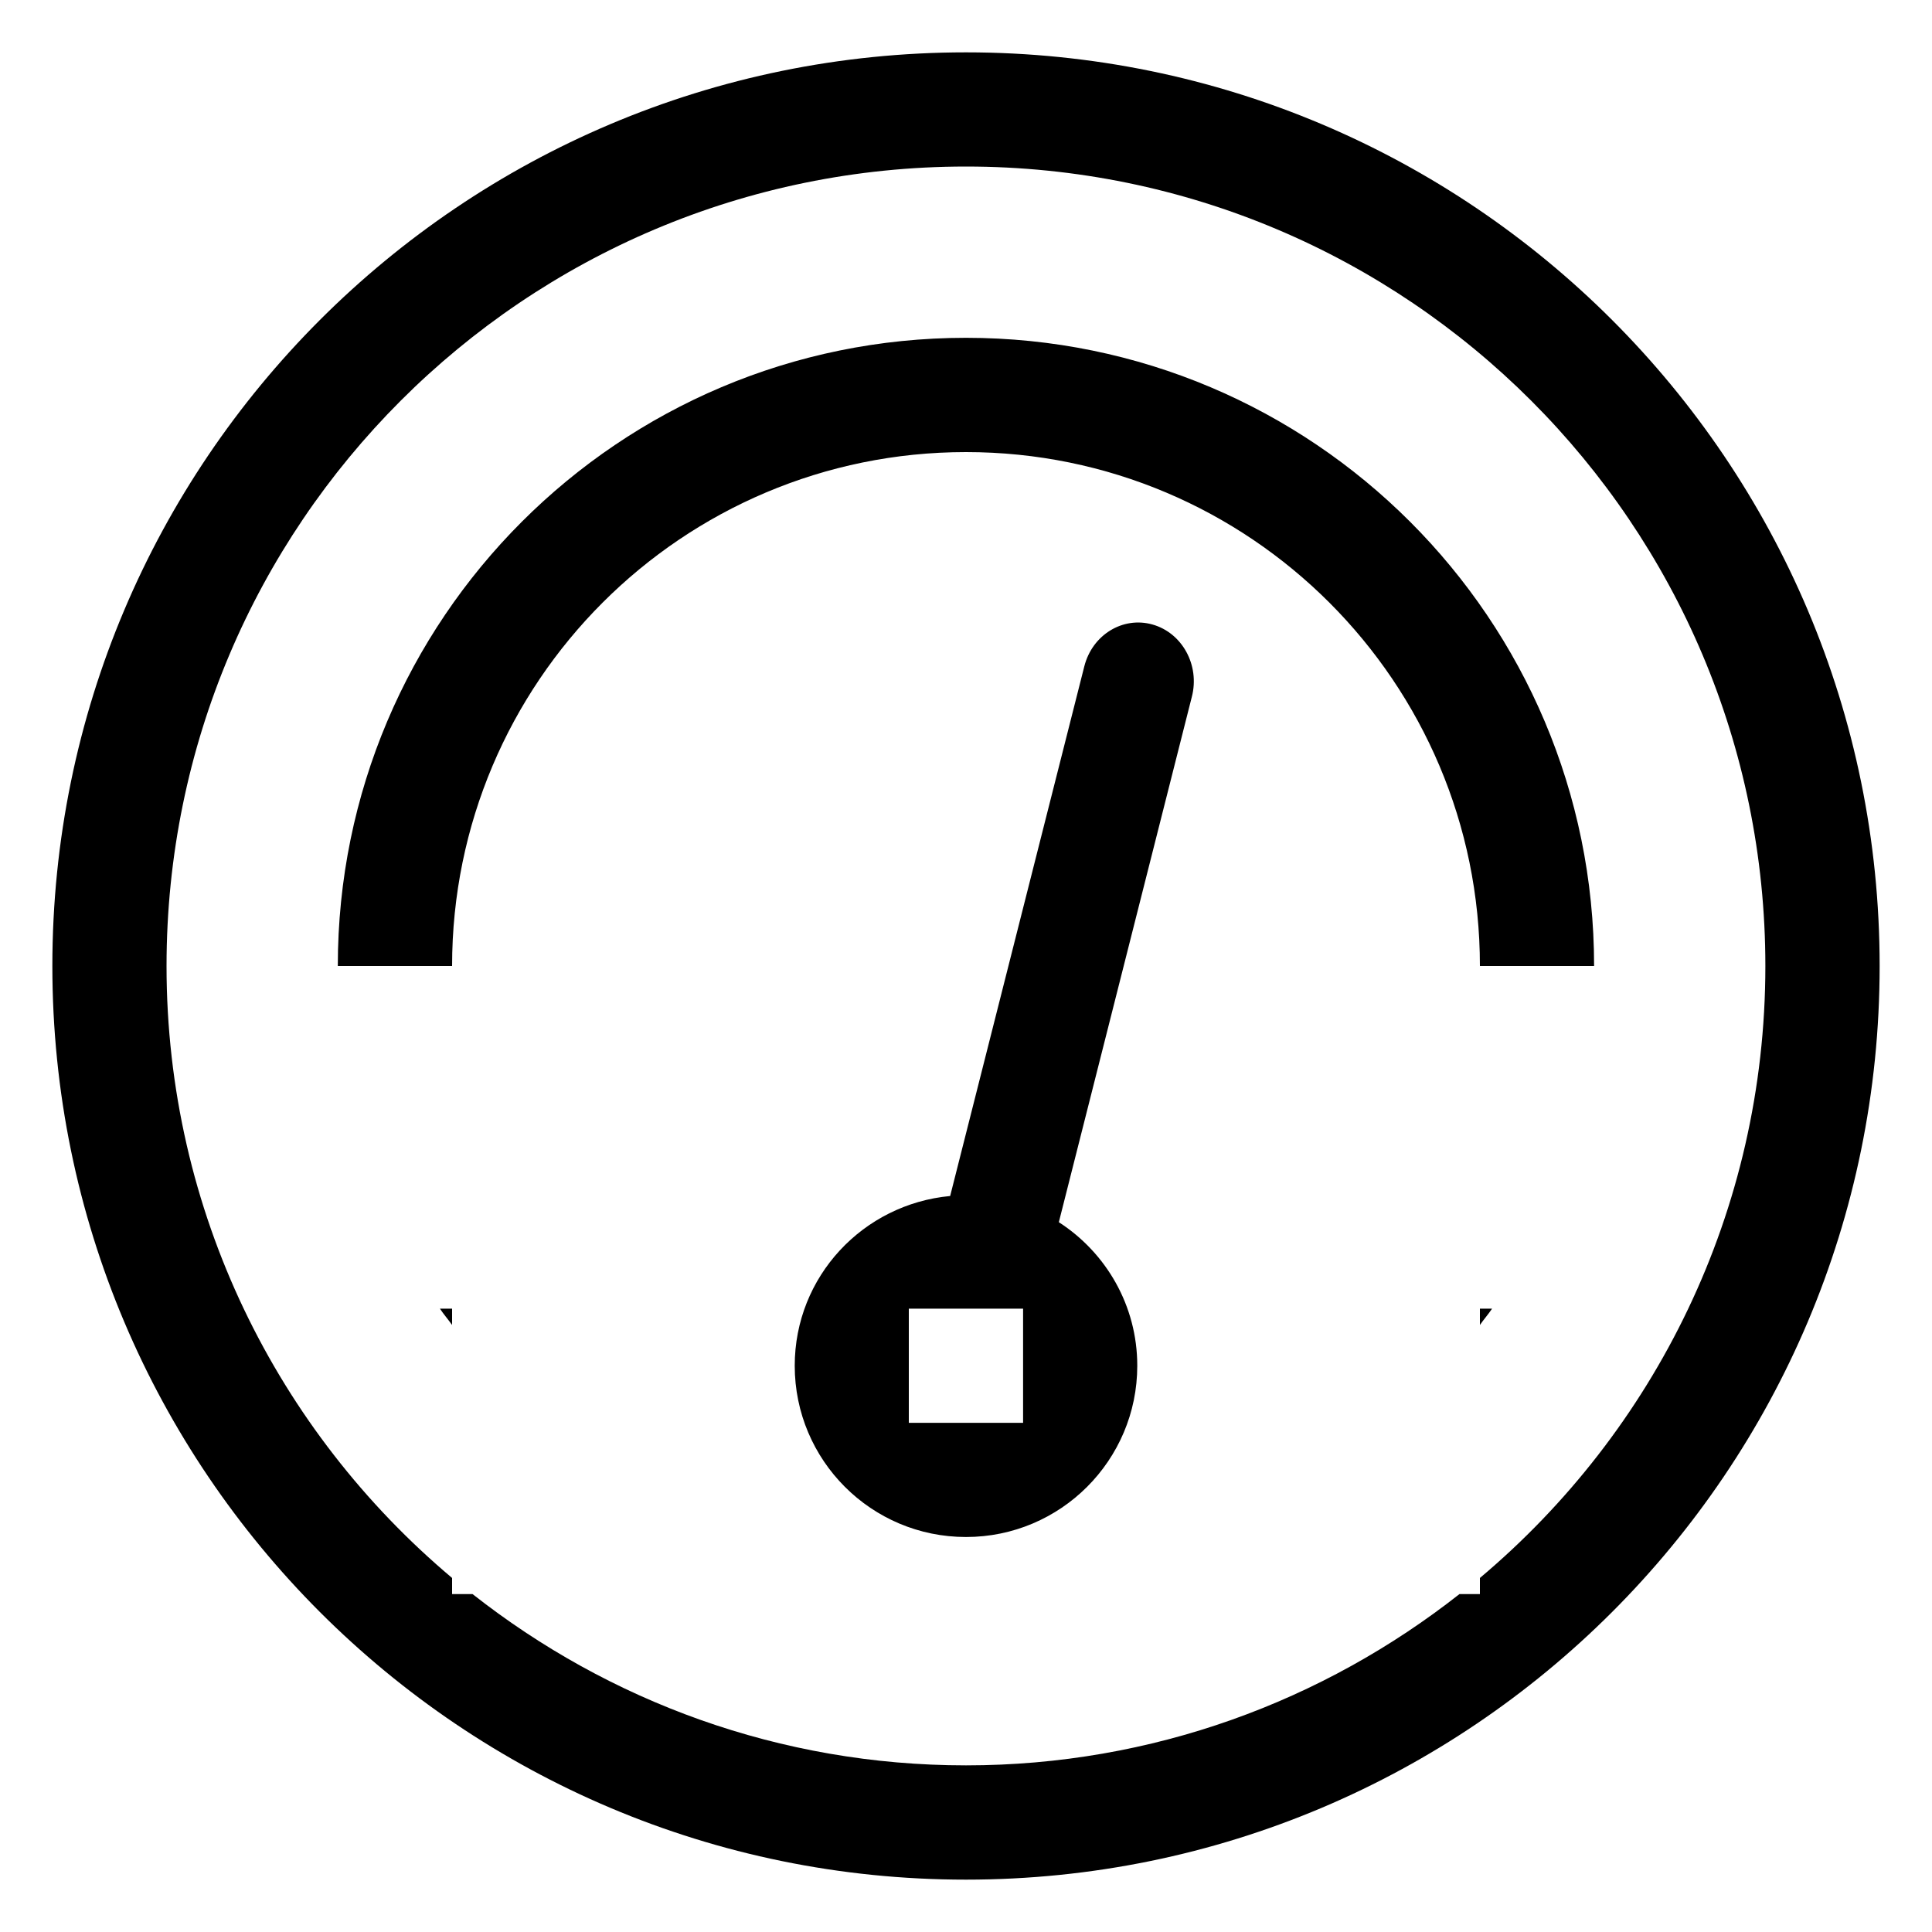 <svg xmlns="http://www.w3.org/2000/svg" class="svg-icon" viewBox="0 0 20 20">
<path d="M4.68,13.716v-0.169H4.554C4.592,13.605,4.639,13.658,4.68,13.716z M11.931,6.465
	c-0.307-0.087-0.623,0.106-0.706,0.432l-1.389,5.484c-0.901,0.084-1.609,0.833-1.609,1.757c0,0.979,0.793,1.773,1.773,1.773
	c0.979,0,1.773-0.794,1.773-1.773c0-0.624-0.324-1.171-0.812-1.486l1.377-5.439C12.422,6.887,12.239,6.552,11.931,6.465z
	M10.591,14.729H9.408v-1.182h1.183V14.729z M15.32,13.716c0.04-0.058,0.087-0.11,0.126-0.169H15.32V13.716z M10,3.497
	c-3.592,0-6.503,2.911-6.503,6.503H4.68c0-2.938,2.382-5.32,5.32-5.32s5.32,2.382,5.32,5.32h1.182
	C16.502,6.408,13.591,3.497,10,3.497z M10,0.542c-5.224,0-9.458,4.234-9.458,9.458c0,5.224,4.234,9.458,9.458,9.458
	c5.224,0,9.458-4.234,9.458-9.458C19.458,4.776,15.224,0.542,10,0.542z M15.32,16.335v0.167h-0.212
	c-1.407,1.107-3.179,1.773-5.108,1.773c-1.93,0-3.701-0.666-5.108-1.773H4.68v-0.167C2.874,14.816,1.724,12.543,1.724,10
	c0-4.571,3.706-8.276,8.276-8.276c4.57,0,8.275,3.706,8.275,8.276C18.275,12.543,17.126,14.816,15.32,16.335z"></path>
</svg>